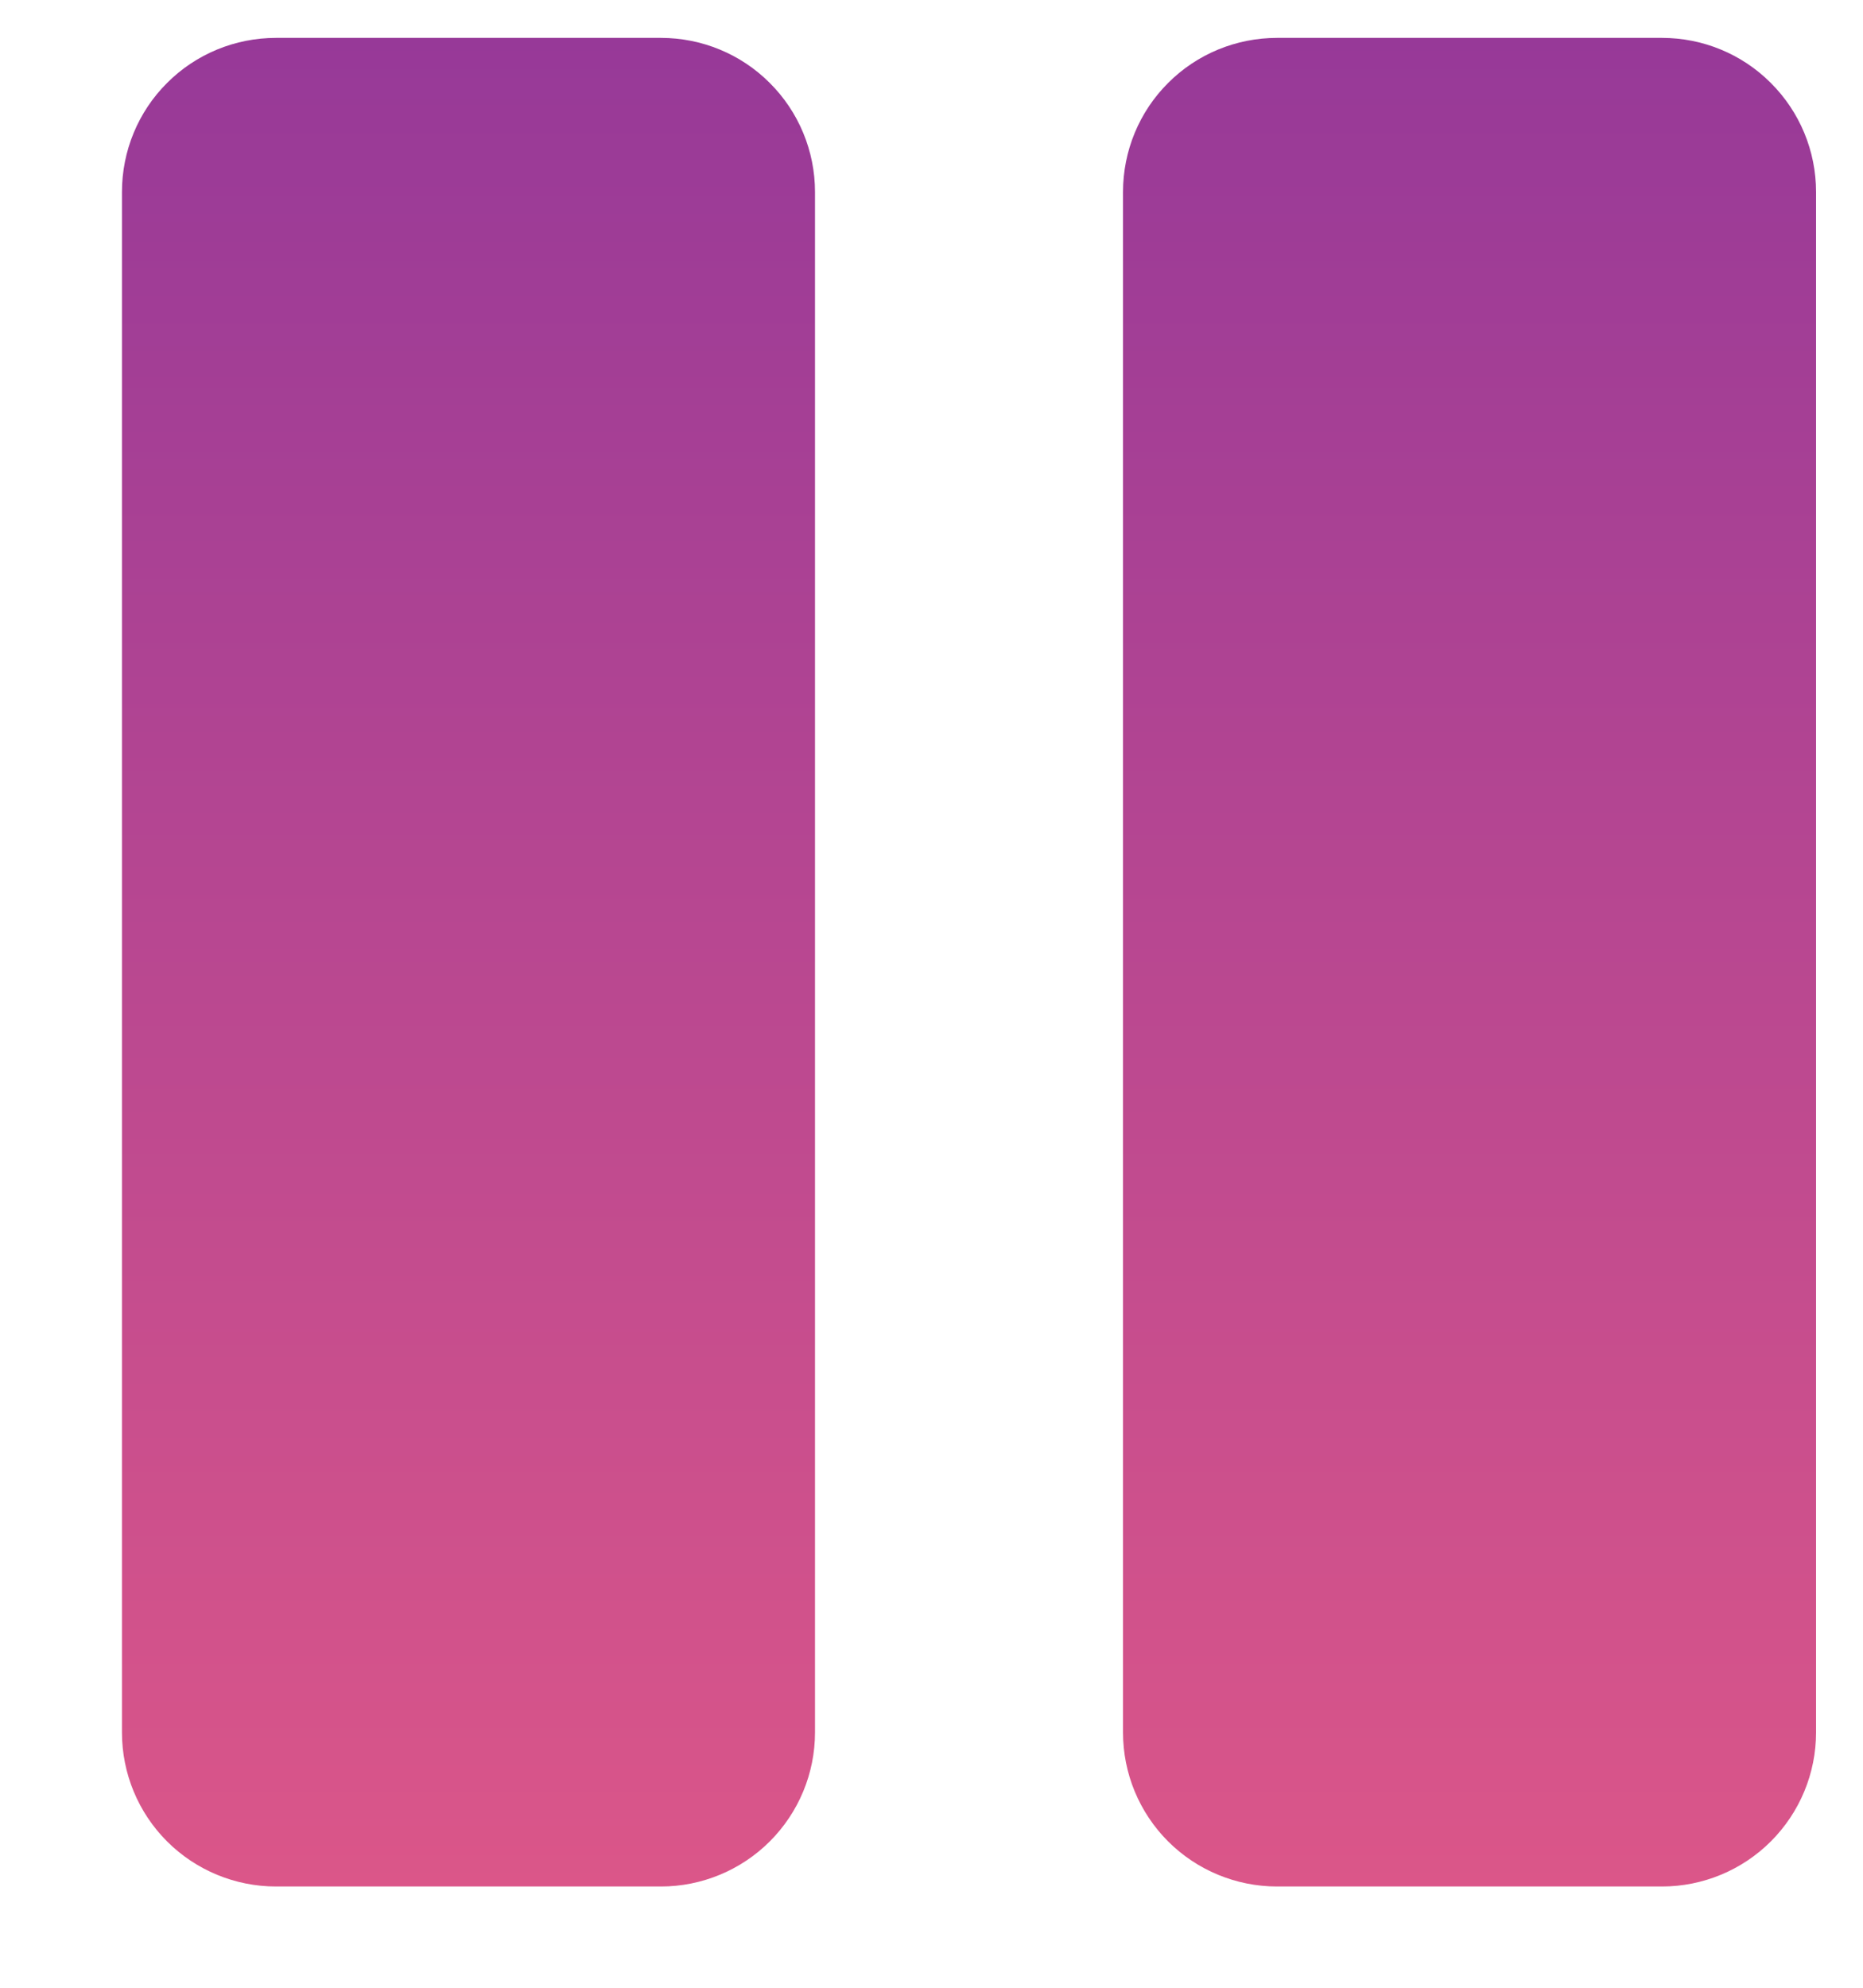 <svg width="15" height="16" viewBox="0 0 15 16" fill="none" xmlns="http://www.w3.org/2000/svg">
<path d="M14.622 1.545V13.945C14.622 14.274 14.491 14.589 14.258 14.822C14.026 15.054 13.71 15.185 13.382 15.185H10.282C9.953 15.185 9.637 15.054 9.405 14.822C9.172 14.589 9.042 14.274 9.042 13.945V1.545C9.042 1.216 9.172 0.9 9.405 0.668C9.637 0.435 9.953 0.305 10.282 0.305H13.382C13.71 0.305 14.026 0.435 14.258 0.668C14.491 0.9 14.622 1.216 14.622 1.545ZM5.322 0.305H2.222C1.893 0.305 1.577 0.435 1.345 0.668C1.112 0.9 0.982 1.216 0.982 1.545V13.945C0.982 14.274 1.112 14.589 1.345 14.822C1.577 15.054 1.893 15.185 2.222 15.185H5.322C5.65 15.185 5.966 15.054 6.198 14.822C6.431 14.589 6.562 14.274 6.562 13.945V1.545C6.562 1.216 6.431 0.9 6.198 0.668C5.966 0.435 5.65 0.305 5.322 0.305Z" fill="url(#paint0_linear_668_125322)"/>
<defs>
<linearGradient id="paint0_linear_668_125322" x1="7.802" y1="0.305" x2="7.802" y2="15.185" gradientUnits="userSpaceOnUse">
<stop stop-color="#973998"/>
<stop offset="1" stop-color="#DB5689"/>
</linearGradient>
</defs>
</svg>

